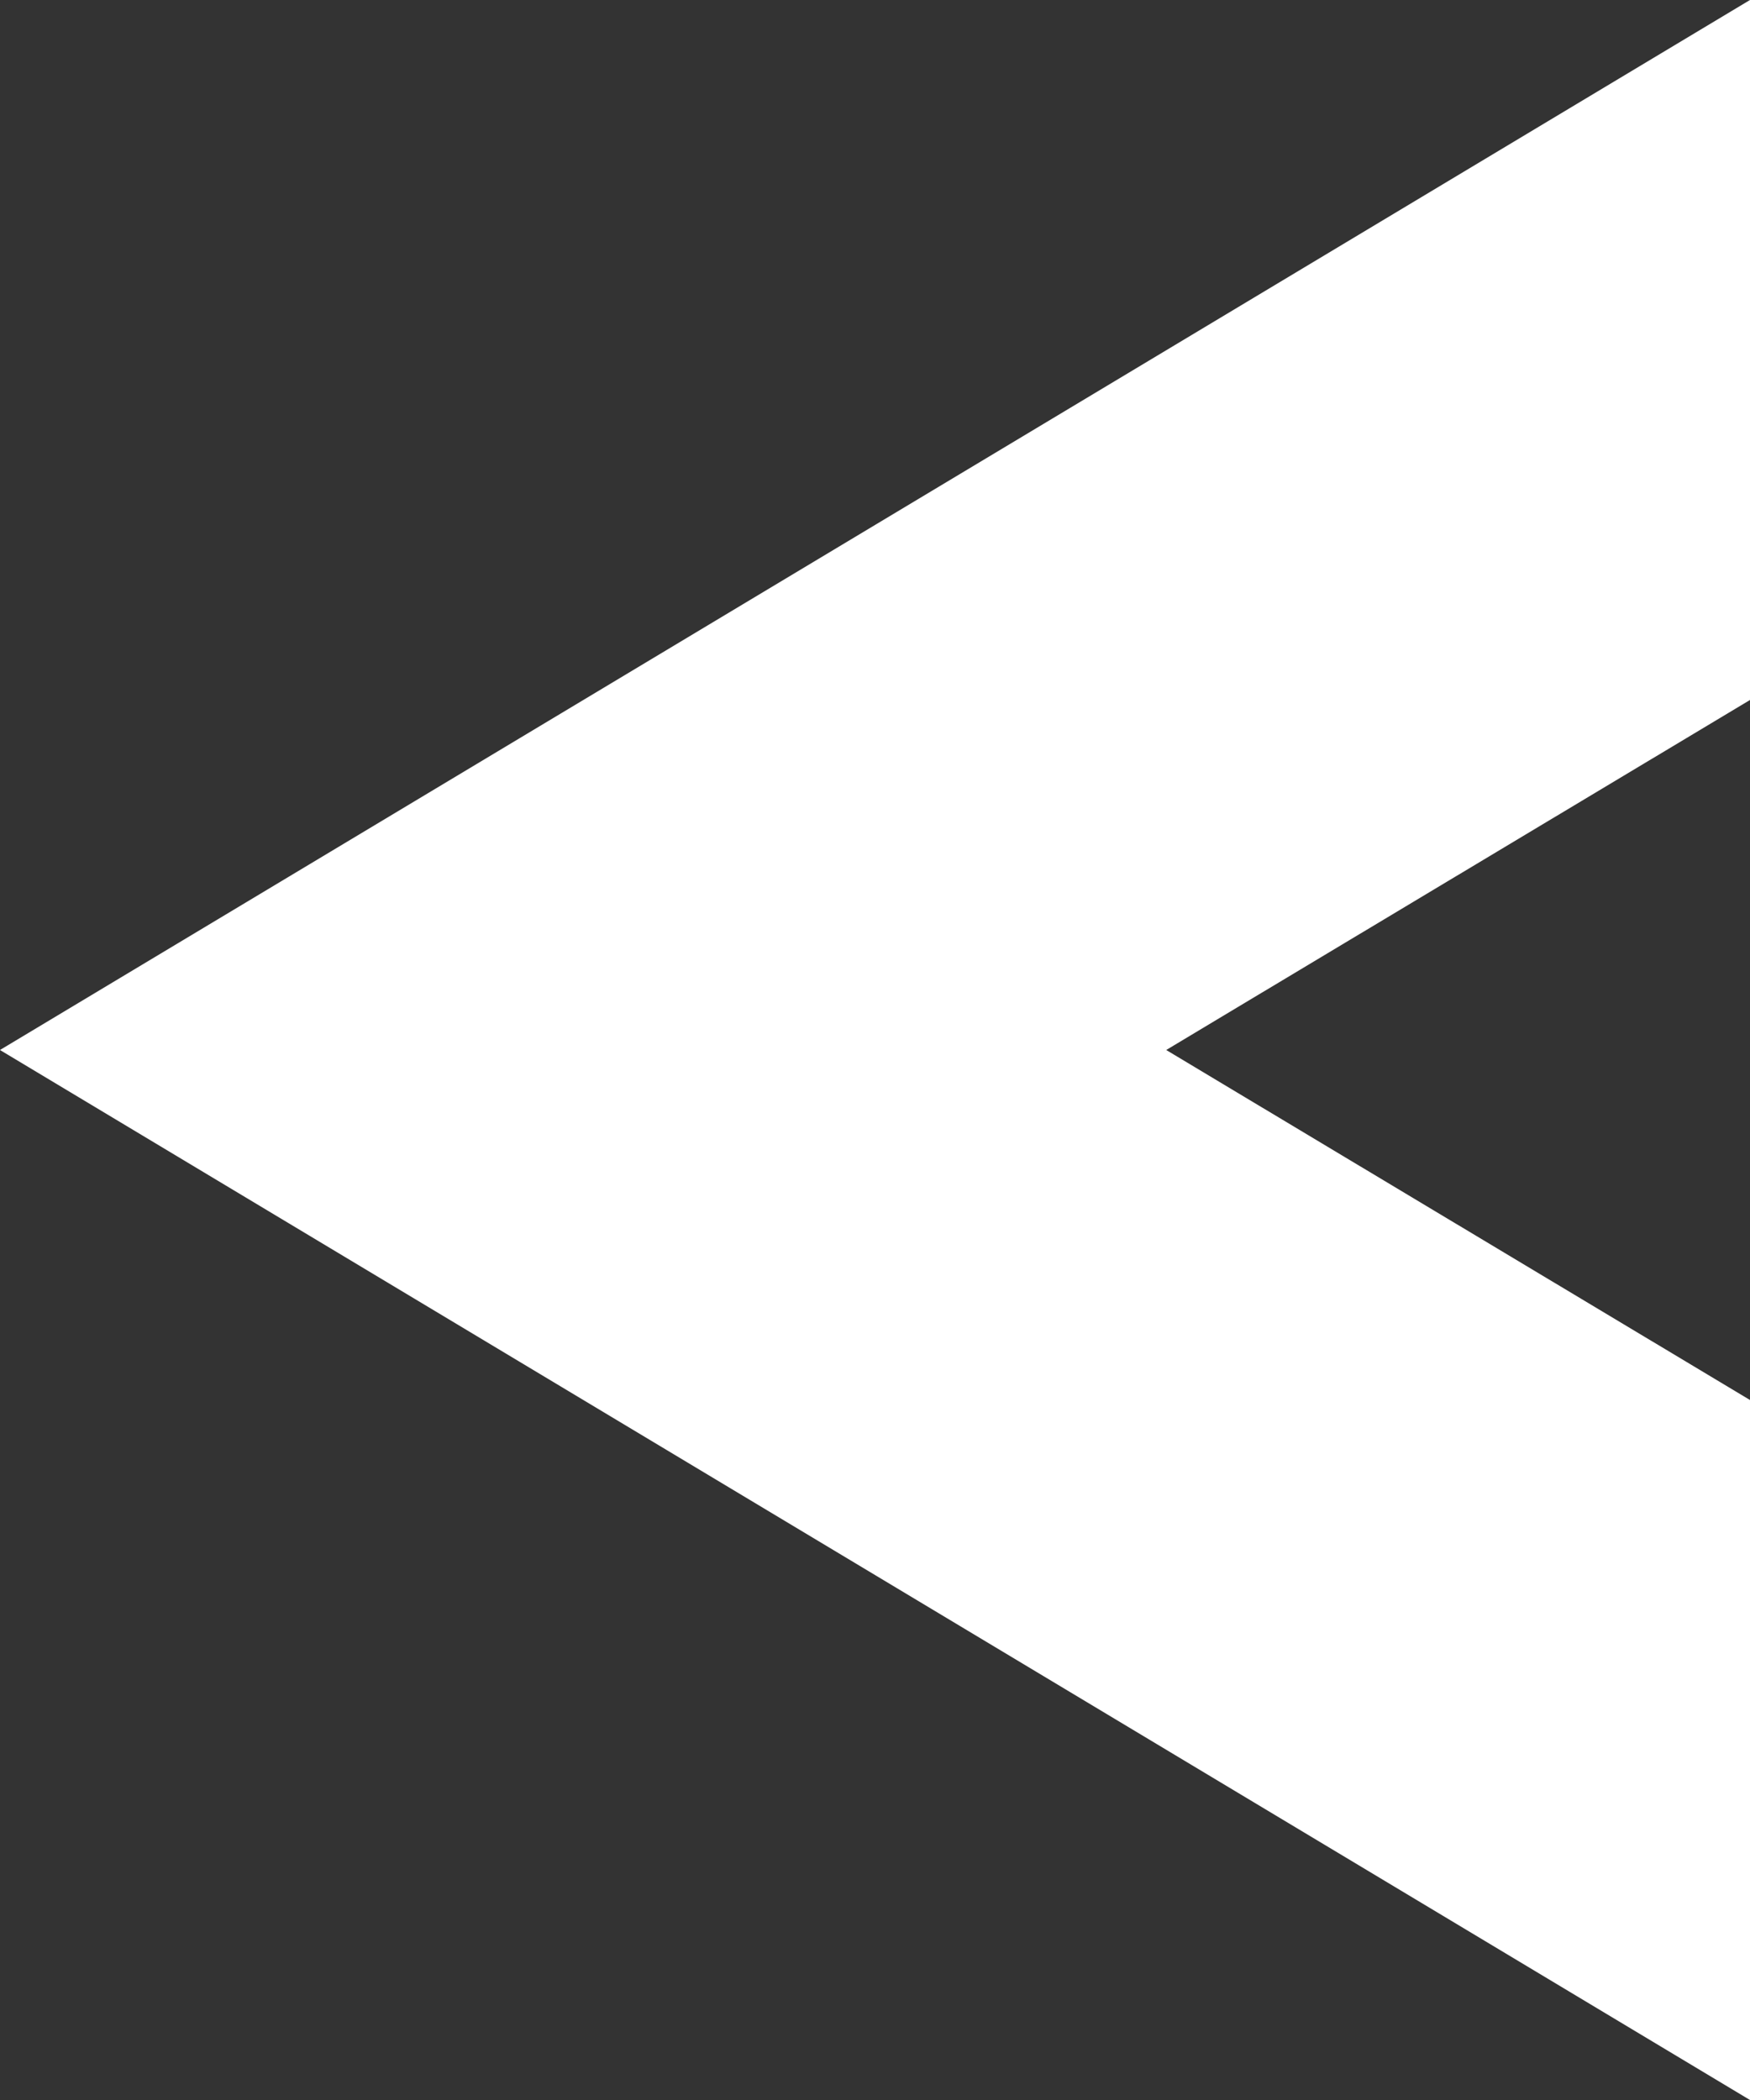 <?xml version="1.0" encoding="UTF-8" standalone="no"?>
<svg
   xmlns:dc="http://purl.org/dc/elements/1.1/"
   xmlns:cc="http://creativecommons.org/ns#"
   xmlns:rdf="http://www.w3.org/1999/02/22-rdf-syntax-ns#"
   xmlns:svg="http://www.w3.org/2000/svg"
   xmlns="http://www.w3.org/2000/svg"
   xmlns:sodipodi="http://sodipodi.sourceforge.net/DTD/sodipodi-0.dtd"
   xmlns:inkscape="http://www.inkscape.org/namespaces/inkscape"
   height="30"
   width="25"
   id="svg2"
   version="1.1"
   inkscape:version="0.48.4 r9939"
   sodipodi:docname="next.svg">
  <rect width="100%" height="100%" fill="#333333" stroke="none"/>
  <defs
     id="defs10" />
  <sodipodi:namedview
     pagecolor="#ffffff"
     bordercolor="#666666"
     borderopacity="1"
     objecttolerance="10"
     gridtolerance="10"
     guidetolerance="10"
     inkscape:pageopacity="0"
     inkscape:pageshadow="2"
     inkscape:window-width="640"
     inkscape:window-height="480"
     id="namedview8"
     showgrid="false"
     fit-margin-top="0"
     fit-margin-left="0"
     fit-margin-right="0"
     fit-margin-bottom="0"
     inkscape:zoom="0.65833333"
     inkscape:cx="10"
     inkscape:cy="15"
     inkscape:window-x="2454"
     inkscape:window-y="513"
     inkscape:window-maximized="0"
     inkscape:current-layer="svg2" />
  <path
     class="next"
     d="M 25,0 V 10 L 16.66,15 L 25,20 V 30 L 0,15 z"
     id="path6"
     inkscape:connector-curvature="0"
     style="fill:#ffffff" />
</svg>
